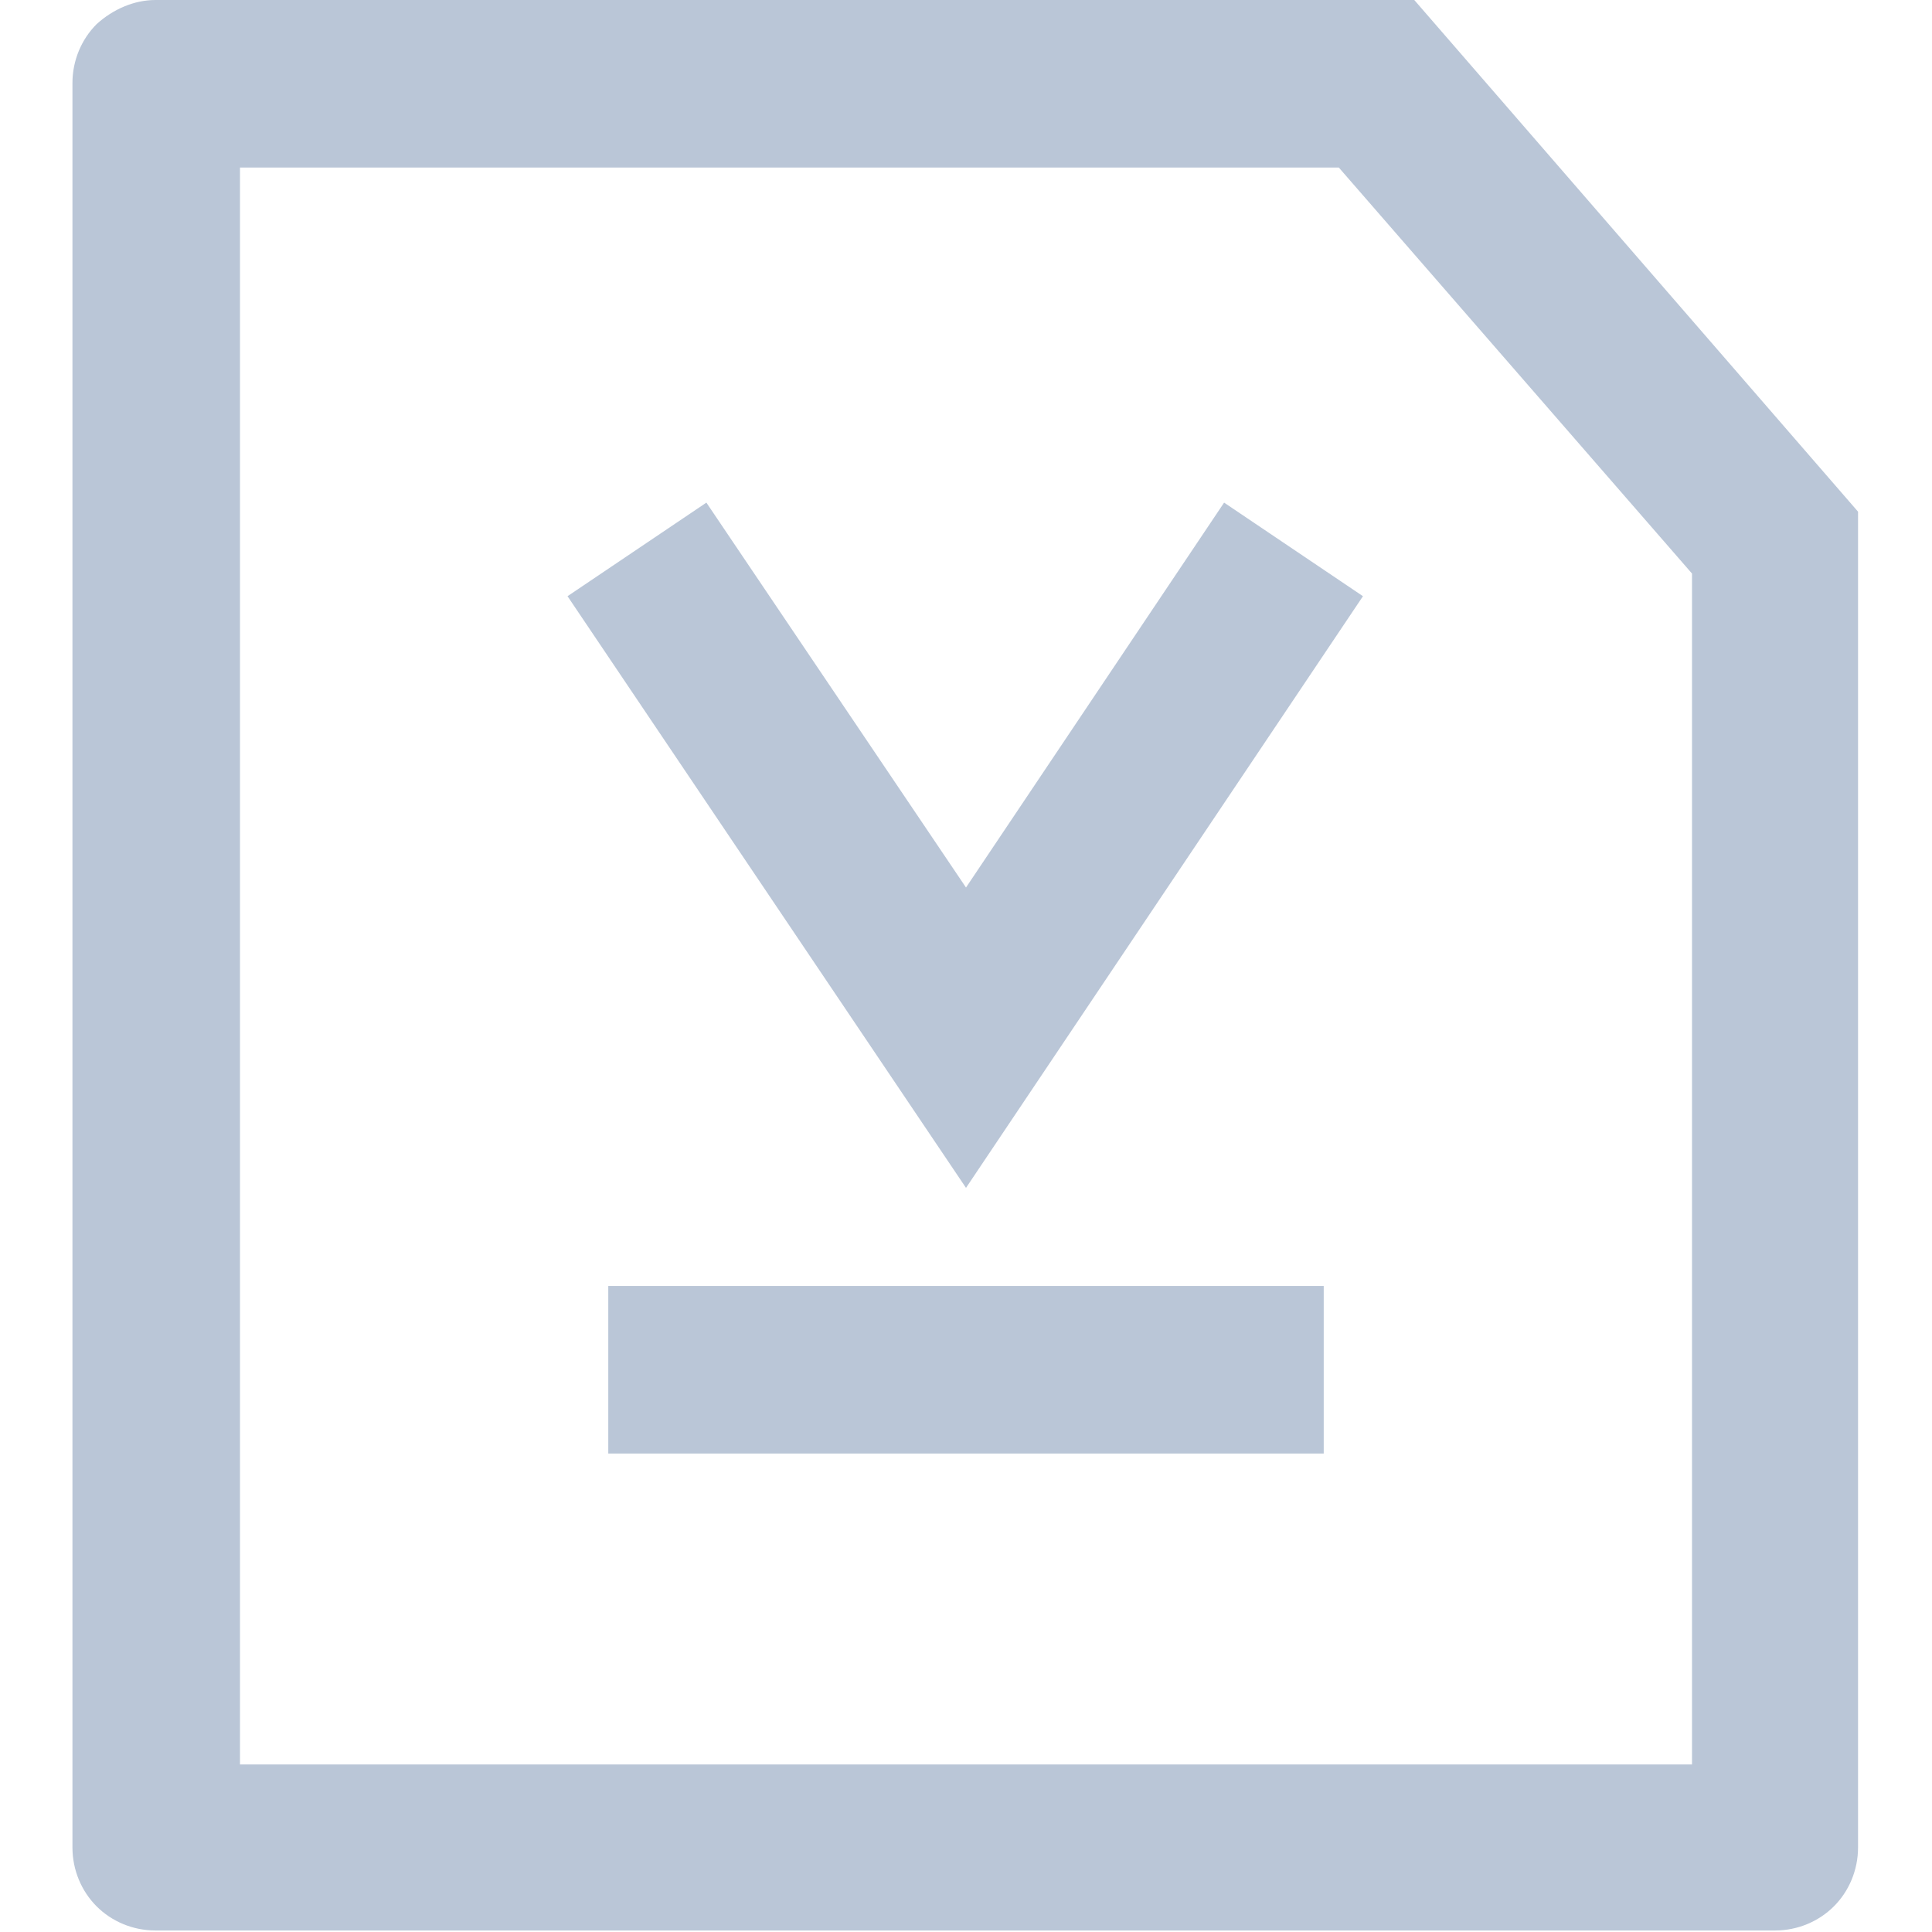 <?xml version="1.0" encoding="utf-8"?>
<!-- Generator: Adobe Illustrator 21.0.0, SVG Export Plug-In . SVG Version: 6.00 Build 0)  -->
<svg version="1.1" id="图层_1" xmlns="http://www.w3.org/2000/svg" xmlns:xlink="http://www.w3.org/1999/xlink" x="0px" y="0px"
	 viewBox="0 0 128 128" style="enable-background:new 0 0 128 128;" xml:space="preserve">
<style type="text/css">
	.st0{fill:#BAC6D7;}
</style>
<g>
	<path class="st0" d="M93.7,0H10.3C8.9,0,7.5,0.6,6.4,1.6c-1,1-1.6,2.4-1.6,3.9v116.9c0,1.5,0.6,2.9,1.6,3.9c1,1,2.4,1.6,3.9,1.6
		h107.3c1.5,0,2.9-0.6,3.9-1.6c1-1,1.6-2.4,1.6-3.9V33.9L93.7,0z M15.9,11.1h72.8L112.1,38v78.9H15.9V11.1z"/>
	<rect x="40.3" y="85.2" class="st0" width="47.4" height="11.1"/>
	<polygon class="st0" points="64,58.8 46.8,33.3 37.6,39.5 64,78.7 90.3,39.5 81.1,33.3 	"/>
</g>
</svg>
